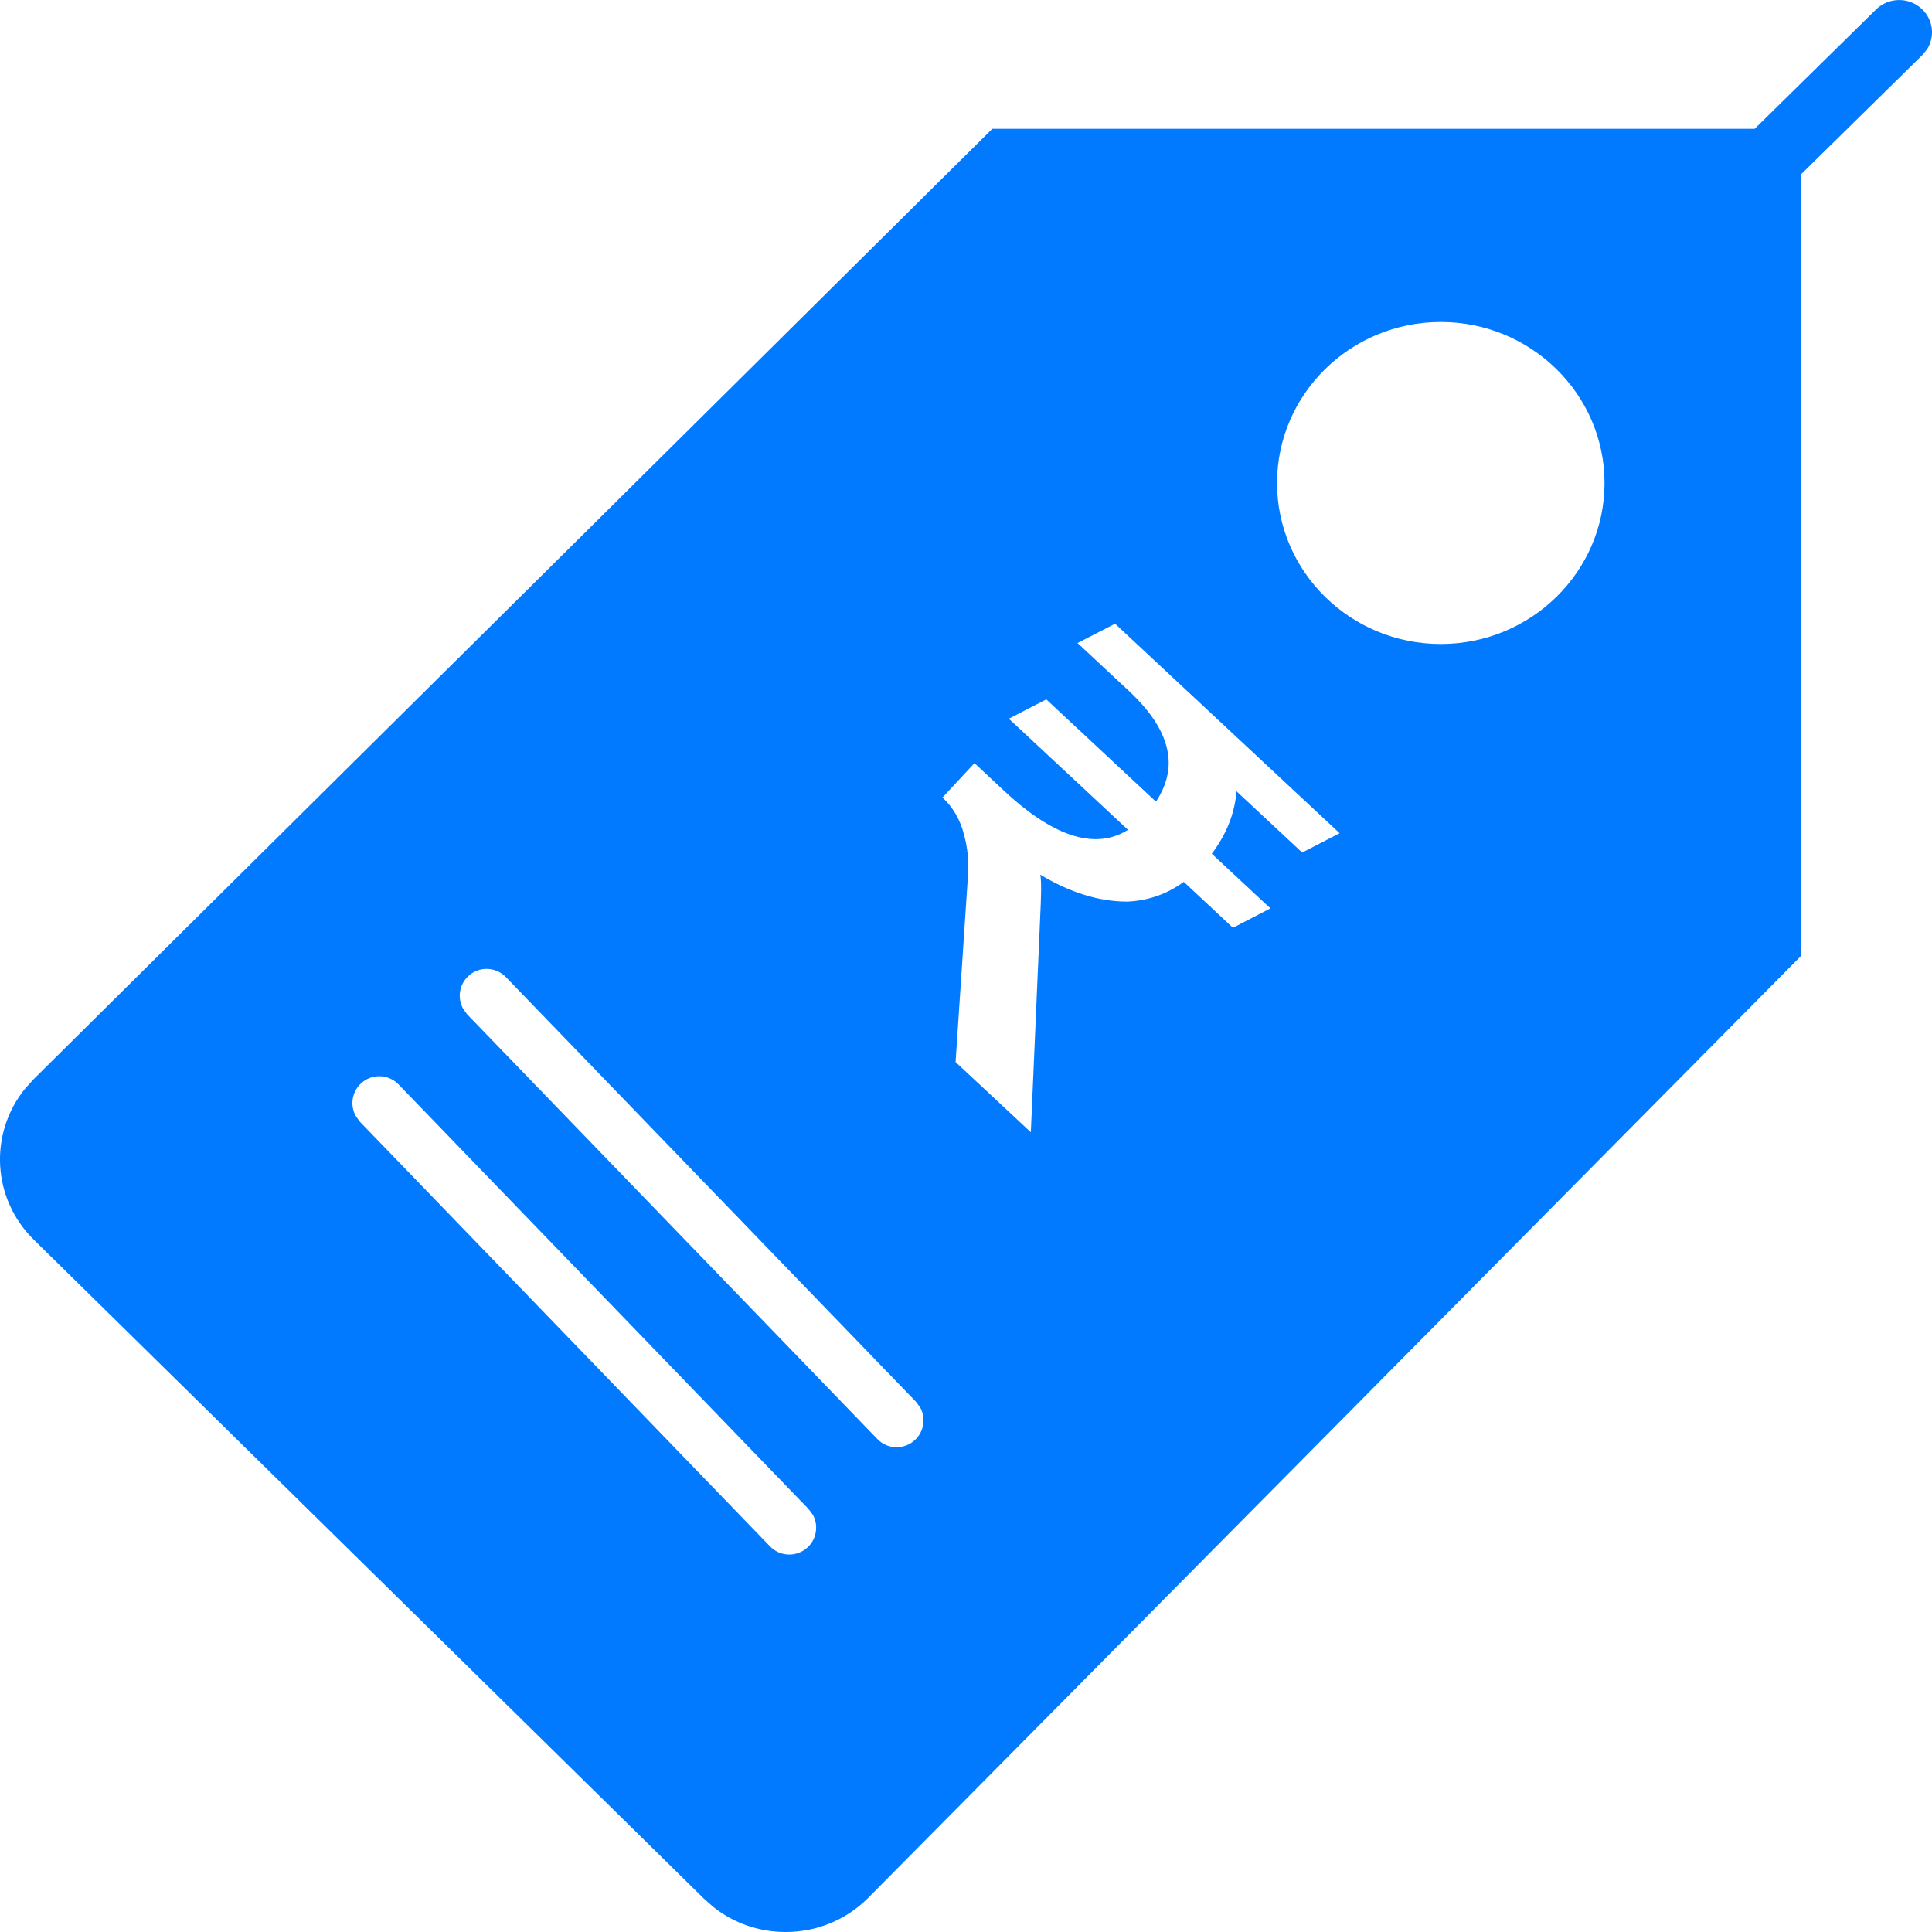 <?xml version="1.0" encoding="UTF-8"?>
<svg width="18px" height="18px" viewBox="0 0 18 18" version="1.1" xmlns="http://www.w3.org/2000/svg" xmlns:xlink="http://www.w3.org/1999/xlink">
    <!-- Generator: sketchtool 61 (101010) - https://sketch.com -->
    <title>6F1F6B80-FBB6-47DE-B0D3-31DEFE14A956</title>
    <desc>Created with sketchtool.</desc>
    <g id="Design" stroke="none" stroke-width="1" fill="none" fill-rule="evenodd">
        <g id="Dashboard-V2-0-Copy-2" transform="translate(-1012, -743)" fill="#017AFF" fill-rule="nonzero">
            <g id="pricing-2" transform="translate(1012, 743)">
                <path d="M17.91,0.088 C18.013,0.189 18.027,0.342 17.955,0.458 L17.911,0.512 L16.78,1.624 L16.78,8.906 L8.084,17.687 C7.878,17.89 7.608,18 7.32,18 C7.073,18 6.839,17.919 6.65,17.77 L6.559,17.69 L0.315,11.55 C-0.075,11.167 -0.103,10.561 0.231,10.146 L0.315,10.053 L9.245,1.2 L16.348,1.2 L17.479,0.088 C17.598,-0.029 17.791,-0.029 17.91,0.088 Z M3.36,10.097 C3.277,10.177 3.261,10.3 3.314,10.397 L3.353,10.451 L7.174,14.407 C7.27,14.507 7.428,14.509 7.528,14.413 C7.61,14.333 7.626,14.21 7.574,14.114 L7.534,14.06 L3.713,10.103 C3.617,10.004 3.459,10.001 3.36,10.097 Z M4.36,9.097 C4.277,9.177 4.261,9.3 4.314,9.397 L4.353,9.451 L8.174,13.407 C8.27,13.507 8.428,13.509 8.528,13.413 C8.61,13.333 8.626,13.21 8.574,13.114 L8.534,13.06 L4.713,9.103 C4.617,9.004 4.459,9.001 4.36,9.097 Z M10.389,5.811 L10.039,5.991 L10.511,6.431 C10.727,6.632 10.852,6.825 10.882,7.022 C10.905,7.174 10.866,7.322 10.77,7.469 L9.748,6.516 L9.399,6.696 L10.509,7.731 C10.387,7.809 10.249,7.834 10.099,7.809 C9.879,7.772 9.629,7.624 9.352,7.365 L9.079,7.11 L8.781,7.43 C8.878,7.52 8.948,7.639 8.982,7.779 C9.016,7.902 9.03,8.037 9.016,8.193 L8.903,9.895 L9.604,10.549 L9.691,8.547 C9.701,8.342 9.704,8.206 9.692,8.149 C9.971,8.317 10.24,8.4 10.503,8.4 C10.692,8.392 10.873,8.331 11.029,8.216 L11.487,8.644 L11.836,8.463 L11.29,7.954 C11.429,7.77 11.505,7.573 11.52,7.372 L12.132,7.943 L12.481,7.763 L10.389,5.811 Z M13.423,3 C12.582,3 11.898,3.673 11.898,4.5 C11.898,5.327 12.582,6 13.423,6 C14.265,6 14.949,5.327 14.949,4.5 C14.949,3.673 14.265,3 13.423,3 Z" id="Combined-Shape"></path>
            </g>
        </g>
    </g>
</svg>